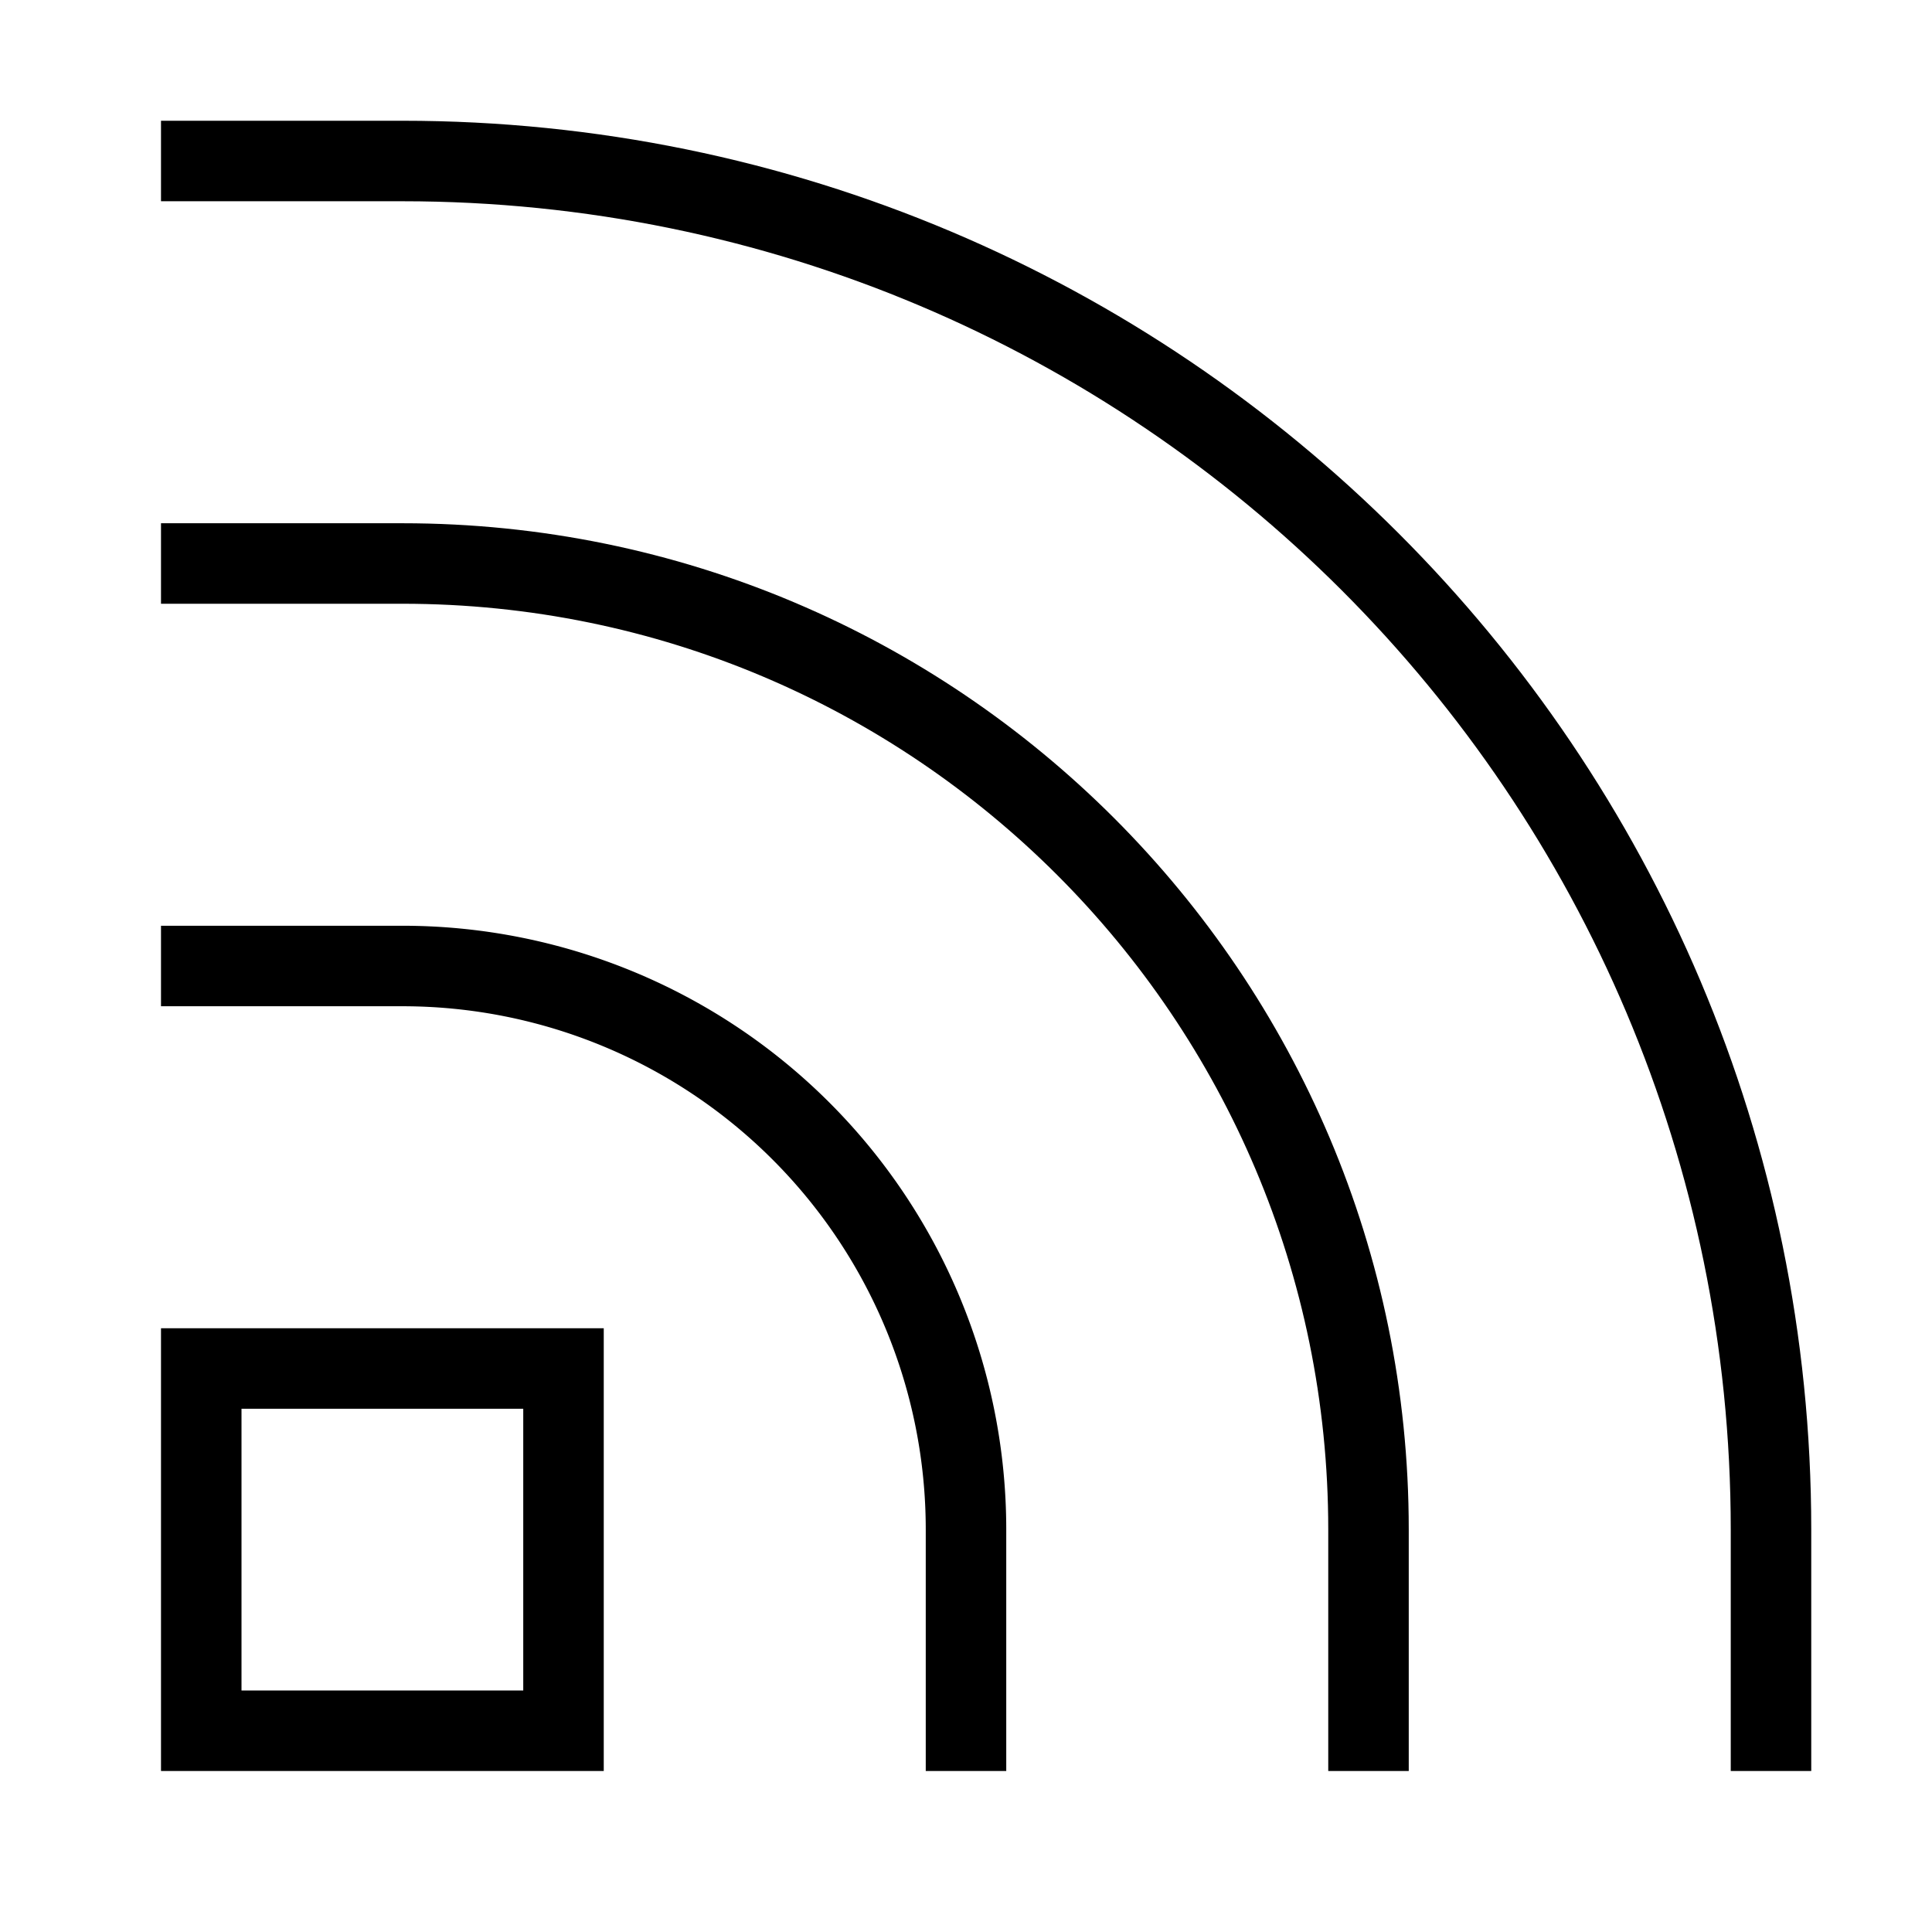 <svg xmlns="http://www.w3.org/2000/svg" fill="none" viewBox="0 0 24 24" id="Rss-Symbol--Streamline-Sharp">
  <desc>
    Rss Symbol Streamline Icon: https://streamlinehq.com
  </desc>
  <g id="rss-symbol--wireless-feed-rss-transmit-broadcast">
    <path id="Ellipse 699" stroke="#000000" d="M2 2h3c9.389 0 17 7.611 17 17v3" stroke-width="1"></path>
    <path id="Ellipse 698" stroke="#000000" d="M2 12h3a7 7 0 0 1 7 7v3" stroke-width="1"></path>
    <path id="Ellipse 700" stroke="#000000" d="M17 22v-3c0 -6.627 -5.373 -12 -12 -12H2" stroke-width="1"></path>
    <path id="Rectangle 897" stroke="#000000" d="M2.5 17H7v4.5H2.5V17Z" stroke-width="1"></path>
  </g>
</svg>